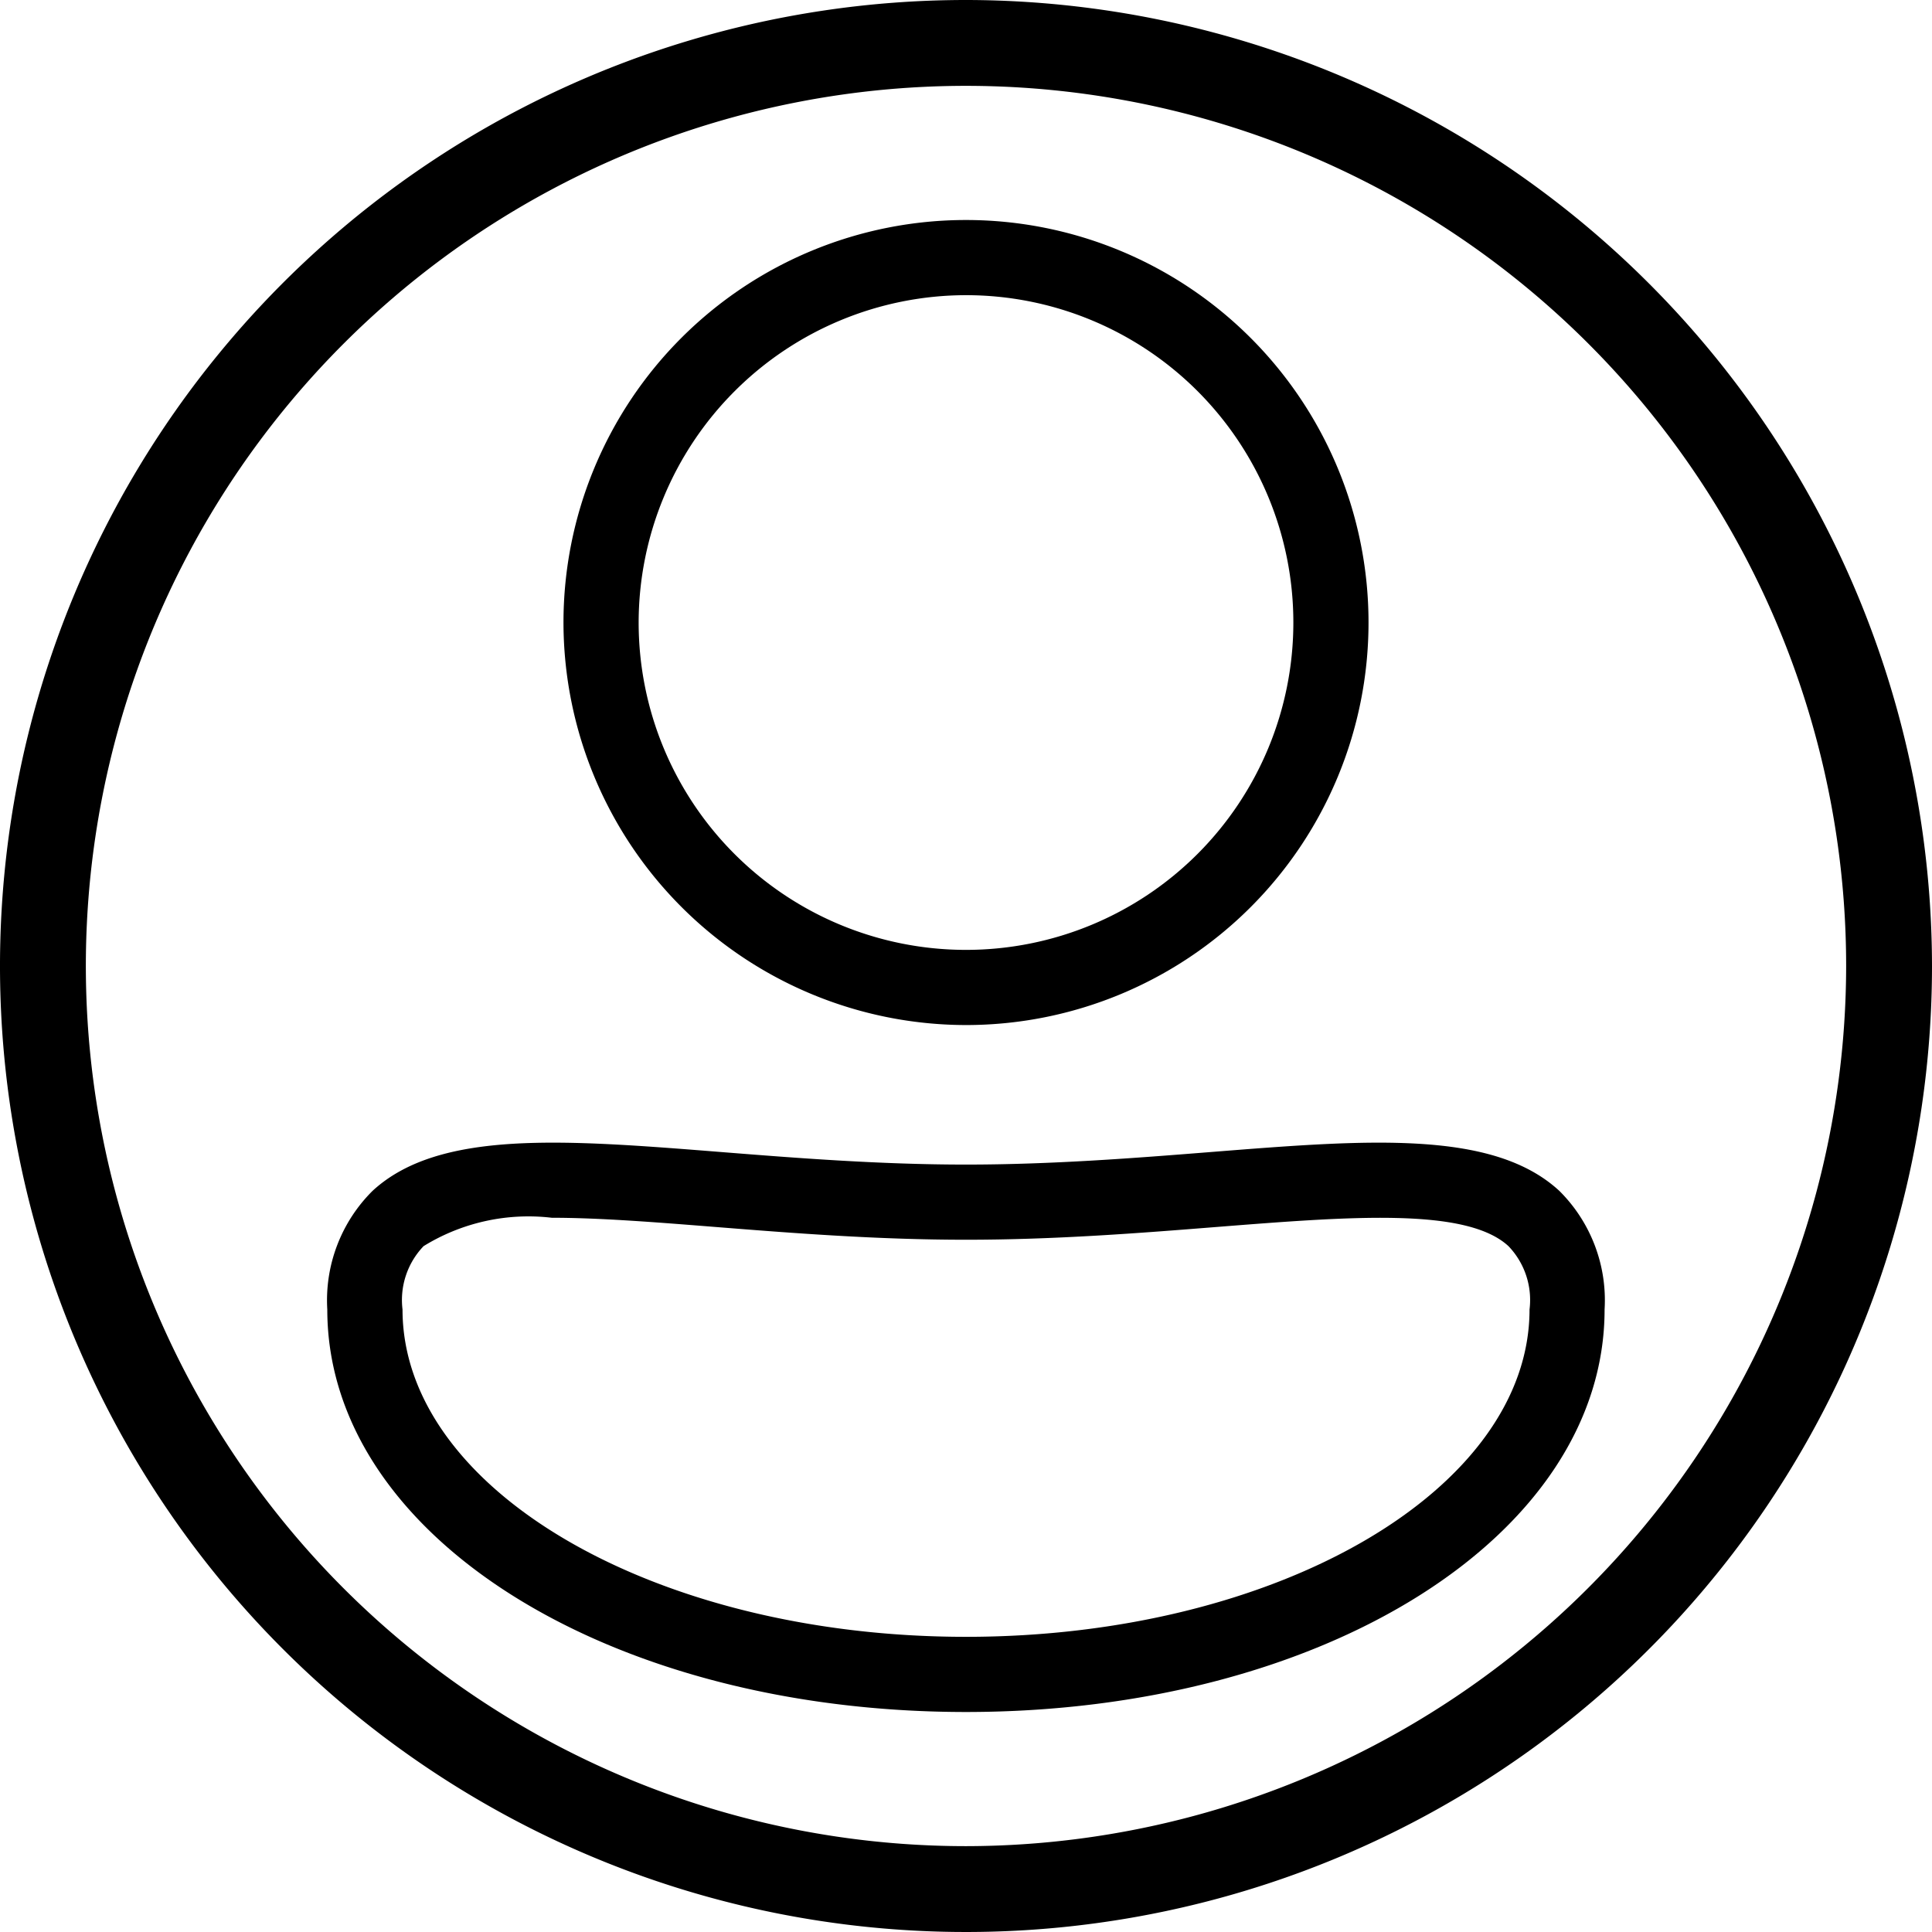 <svg id="usericon" xmlns="http://www.w3.org/2000/svg" viewBox="0 0 32 32">
	<path d="M16,0A16,16,0,1,0,32,16,16.018,16.018,0,0,0,16,0Zm0,30.578A14.578,14.578,0,1,1,30.578,16,14.594,14.594,0,0,1,16,30.578Z" />
	<path d="M16,16.978a6.667,6.667,0,1,0-6.667-6.667A6.675,6.675,0,0,0,16,16.978ZM16,4.889a5.422,5.422,0,1,1-5.422,5.422A5.429,5.429,0,0,1,16,4.889Z" />
	<path d="M25.828,19.725c-1.099-1.015-3.166-.851-5.782-.643-1.224.097-2.611.207-4.047.207-1.435,0-2.823-.11-4.046-.207-2.617-.208-4.684-.372-5.783.643a2.553,2.553,0,0,0-.749,1.964c0,3.738,4.646,6.667,10.578,6.667,5.931,0,10.578-2.928,10.578-6.667A2.552,2.552,0,0,0,25.828,19.725ZM16,27.111c-5.147,0-9.333-2.433-9.333-5.422a1.289,1.289,0,0,1,.349-1.049,3.305,3.305,0,0,1,2.123-.47c.79,0,1.724.074,2.717.153,1.247.099,2.66.211,4.145.211,1.485,0,2.898-.112,4.145-.211,2.222-.175,4.14-.328,4.839.317a1.288,1.288,0,0,1,.349,1.049C25.333,24.678,21.147,27.111,16,27.111Z" />
</svg>
